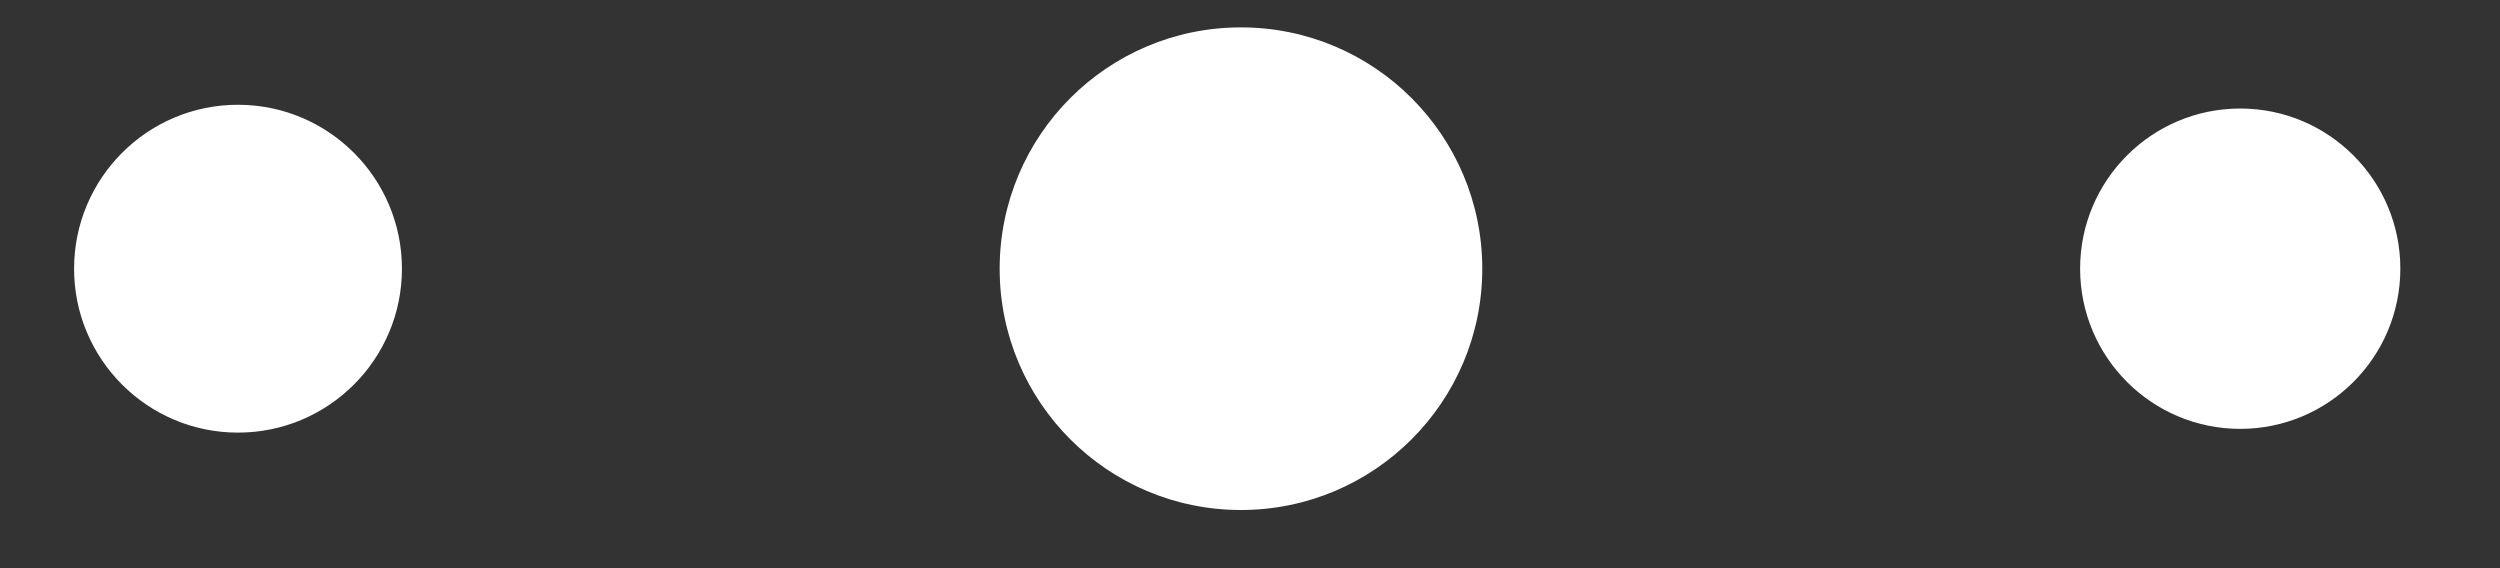 <svg width="22" height="5" viewBox="0 0 22 5" fill="none" xmlns="http://www.w3.org/2000/svg">
<rect x="0" y="0" width="22" height="5" fill="#333333" stroke="none"/>
<path fill-rule="evenodd" clip-rule="evenodd" d="M13.044 2.365C13.044 3.537 12.093 4.488 10.92 4.488C9.747 4.488 8.797 3.537 8.797 2.365C8.797 1.192 9.747 0.241 10.92 0.241C12.093 0.241 13.044 1.192 13.044 2.365ZM3.537 2.365C3.537 3.161 2.891 3.807 2.094 3.807C1.298 3.807 0.652 3.161 0.652 2.365C0.652 1.568 1.298 0.922 2.094 0.922C2.891 0.922 3.537 1.568 3.537 2.365ZM19.714 3.774C20.492 3.774 21.123 3.143 21.123 2.364C21.123 1.586 20.492 0.955 19.714 0.955C18.936 0.955 18.305 1.586 18.305 2.364C18.305 3.143 18.936 3.774 19.714 3.774Z" fill="white"/>
</svg>
